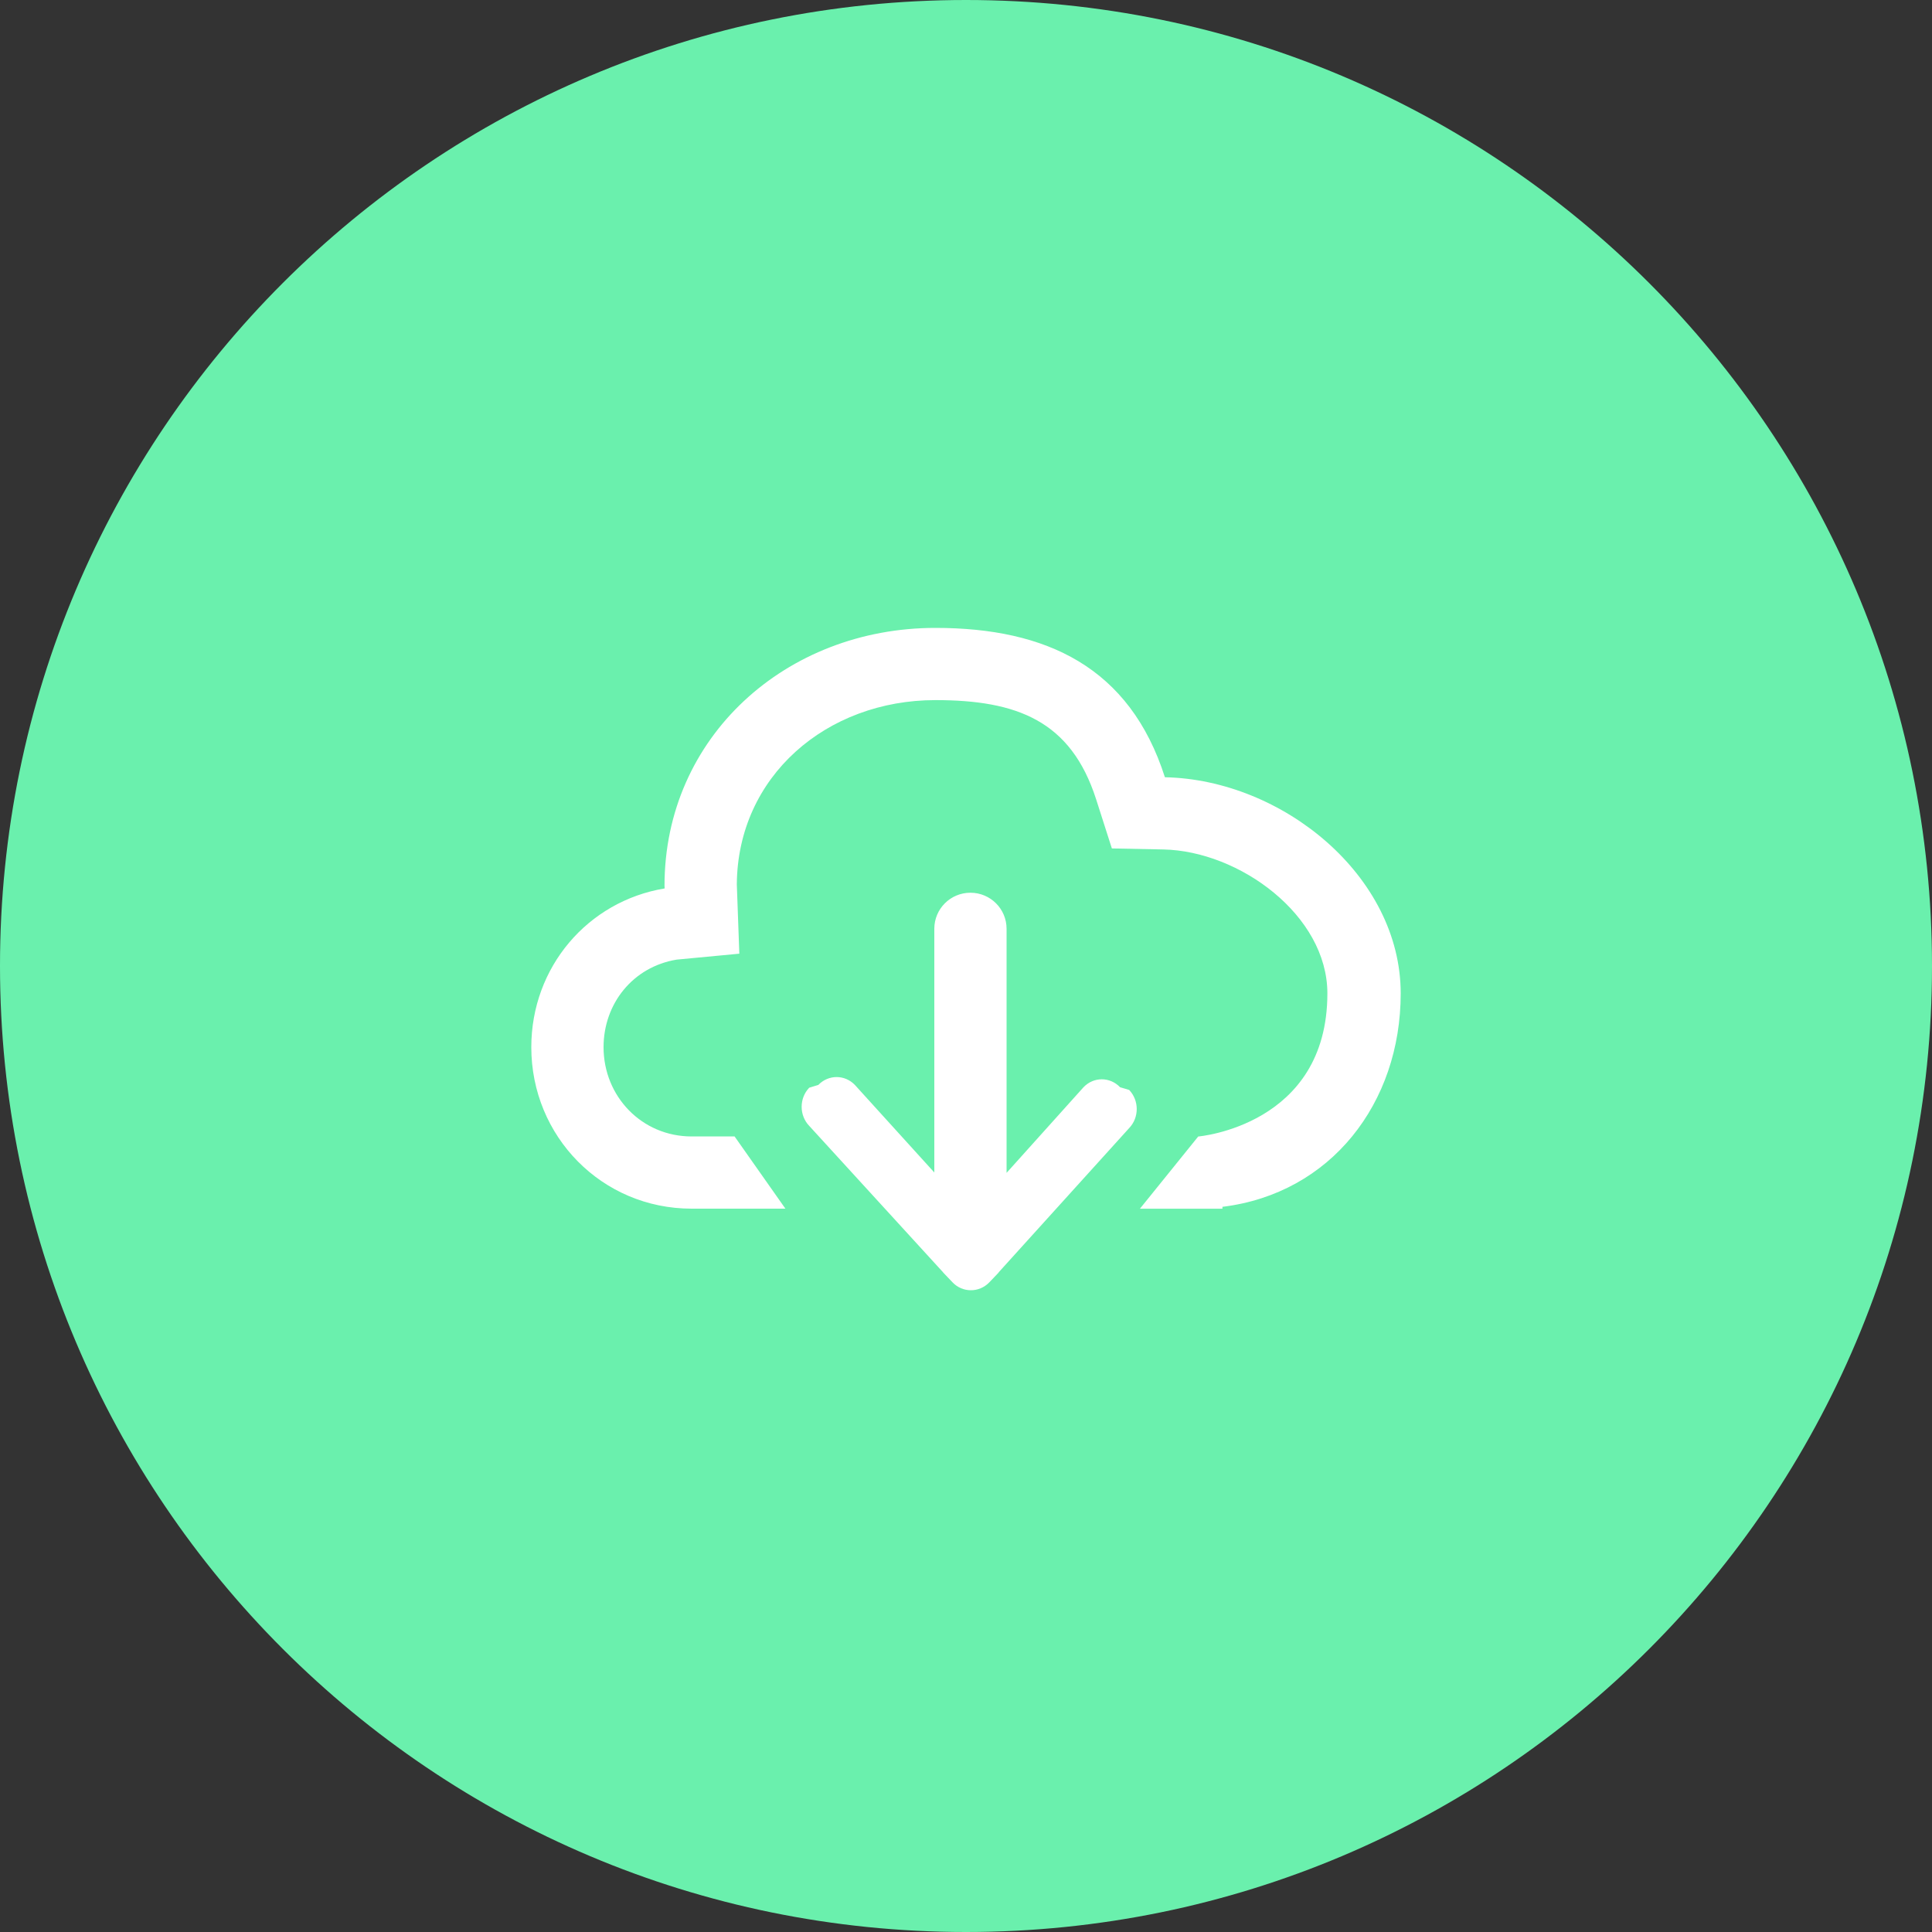 <?xml version="1.0" encoding="UTF-8"?>
<svg width="40px" height="40px" viewBox="0 0 40 40" version="1.1" xmlns="http://www.w3.org/2000/svg" xmlns:xlink="http://www.w3.org/1999/xlink">
    <rect x="0" y="0" width="40" height="40" fill="#333333" stroke="none"/>
    <!-- Generator: Sketch 52.6 (67491) - http://www.bohemiancoding.com/sketch -->
    <title>Group 5</title>
    <desc>Created with Sketch.</desc>
    <g id="Page-1" stroke="none" stroke-width="1" fill="none" fill-rule="evenodd">
        <g id="DC_Designer-user-cabinet---Notifications" transform="translate(-1354, -422)">
            <g id="Group-5" transform="translate(1354, 422)">
                <path d="M20,0 C31.046,0 40,8.955 40,20 C40,31.046 31.046,40 20,40 C8.954,40 0,31.046 0,20 C-0.002,8.955 8.952,0 20,0 Z" id="Path" fill="#6AF0AD"></path>
                <path d="M23.19,22.51 C22.98,22.291 22.642,22.291 22.433,22.51 L20.84,24.283 L20.84,19.229 C20.84,18.817 20.505,18.483 20.092,18.483 C19.678,18.483 19.344,18.817 19.344,19.229 L19.344,24.275 L17.699,22.462 C17.49,22.245 17.153,22.245 16.943,22.462 L16.754,22.52 C16.545,22.738 16.545,23.092 16.754,23.31 L19.523,26.339 C19.527,26.343 19.53,26.348 19.532,26.351 L19.721,26.549 C19.825,26.659 19.963,26.713 20.102,26.713 C20.238,26.713 20.377,26.659 20.483,26.549 L20.672,26.351 C20.674,26.348 20.676,26.342 20.679,26.339 L23.378,23.356 C23.587,23.138 23.587,22.785 23.378,22.566 L23.19,22.51 Z M24.118,16.092 C23.391,13.818 21.671,13 19.367,13 C16.27,13 13.758,15.261 13.758,18.337 C13.758,18.356 13.76,18.374 13.761,18.394 C12.169,18.658 11,20.024 11,21.681 C11,23.527 12.46,25.024 14.319,25.024 L16.261,25.024 L15.209,23.529 L14.319,23.529 C13.288,23.529 12.496,22.7 12.496,21.681 C12.496,20.779 13.104,20.018 14.008,19.868 L15.307,19.745 L15.256,18.337 L15.255,18.307 C15.272,16.074 17.11,14.495 19.367,14.495 C21.055,14.495 22.172,14.923 22.694,16.548 L23.02,17.566 L24.086,17.587 C25.659,17.619 27.482,18.948 27.482,20.568 C27.482,23.307 24.808,23.53 24.808,23.53 L23.601,25.025 L25.309,25.025 L25.309,24.986 C27.552,24.712 29,22.84 29,20.568 C29,18.134 26.553,16.142 24.118,16.092 Z" id="Shape" fill="#FFFFFF"></path>
            </g>
        </g>
    </g>
</svg>